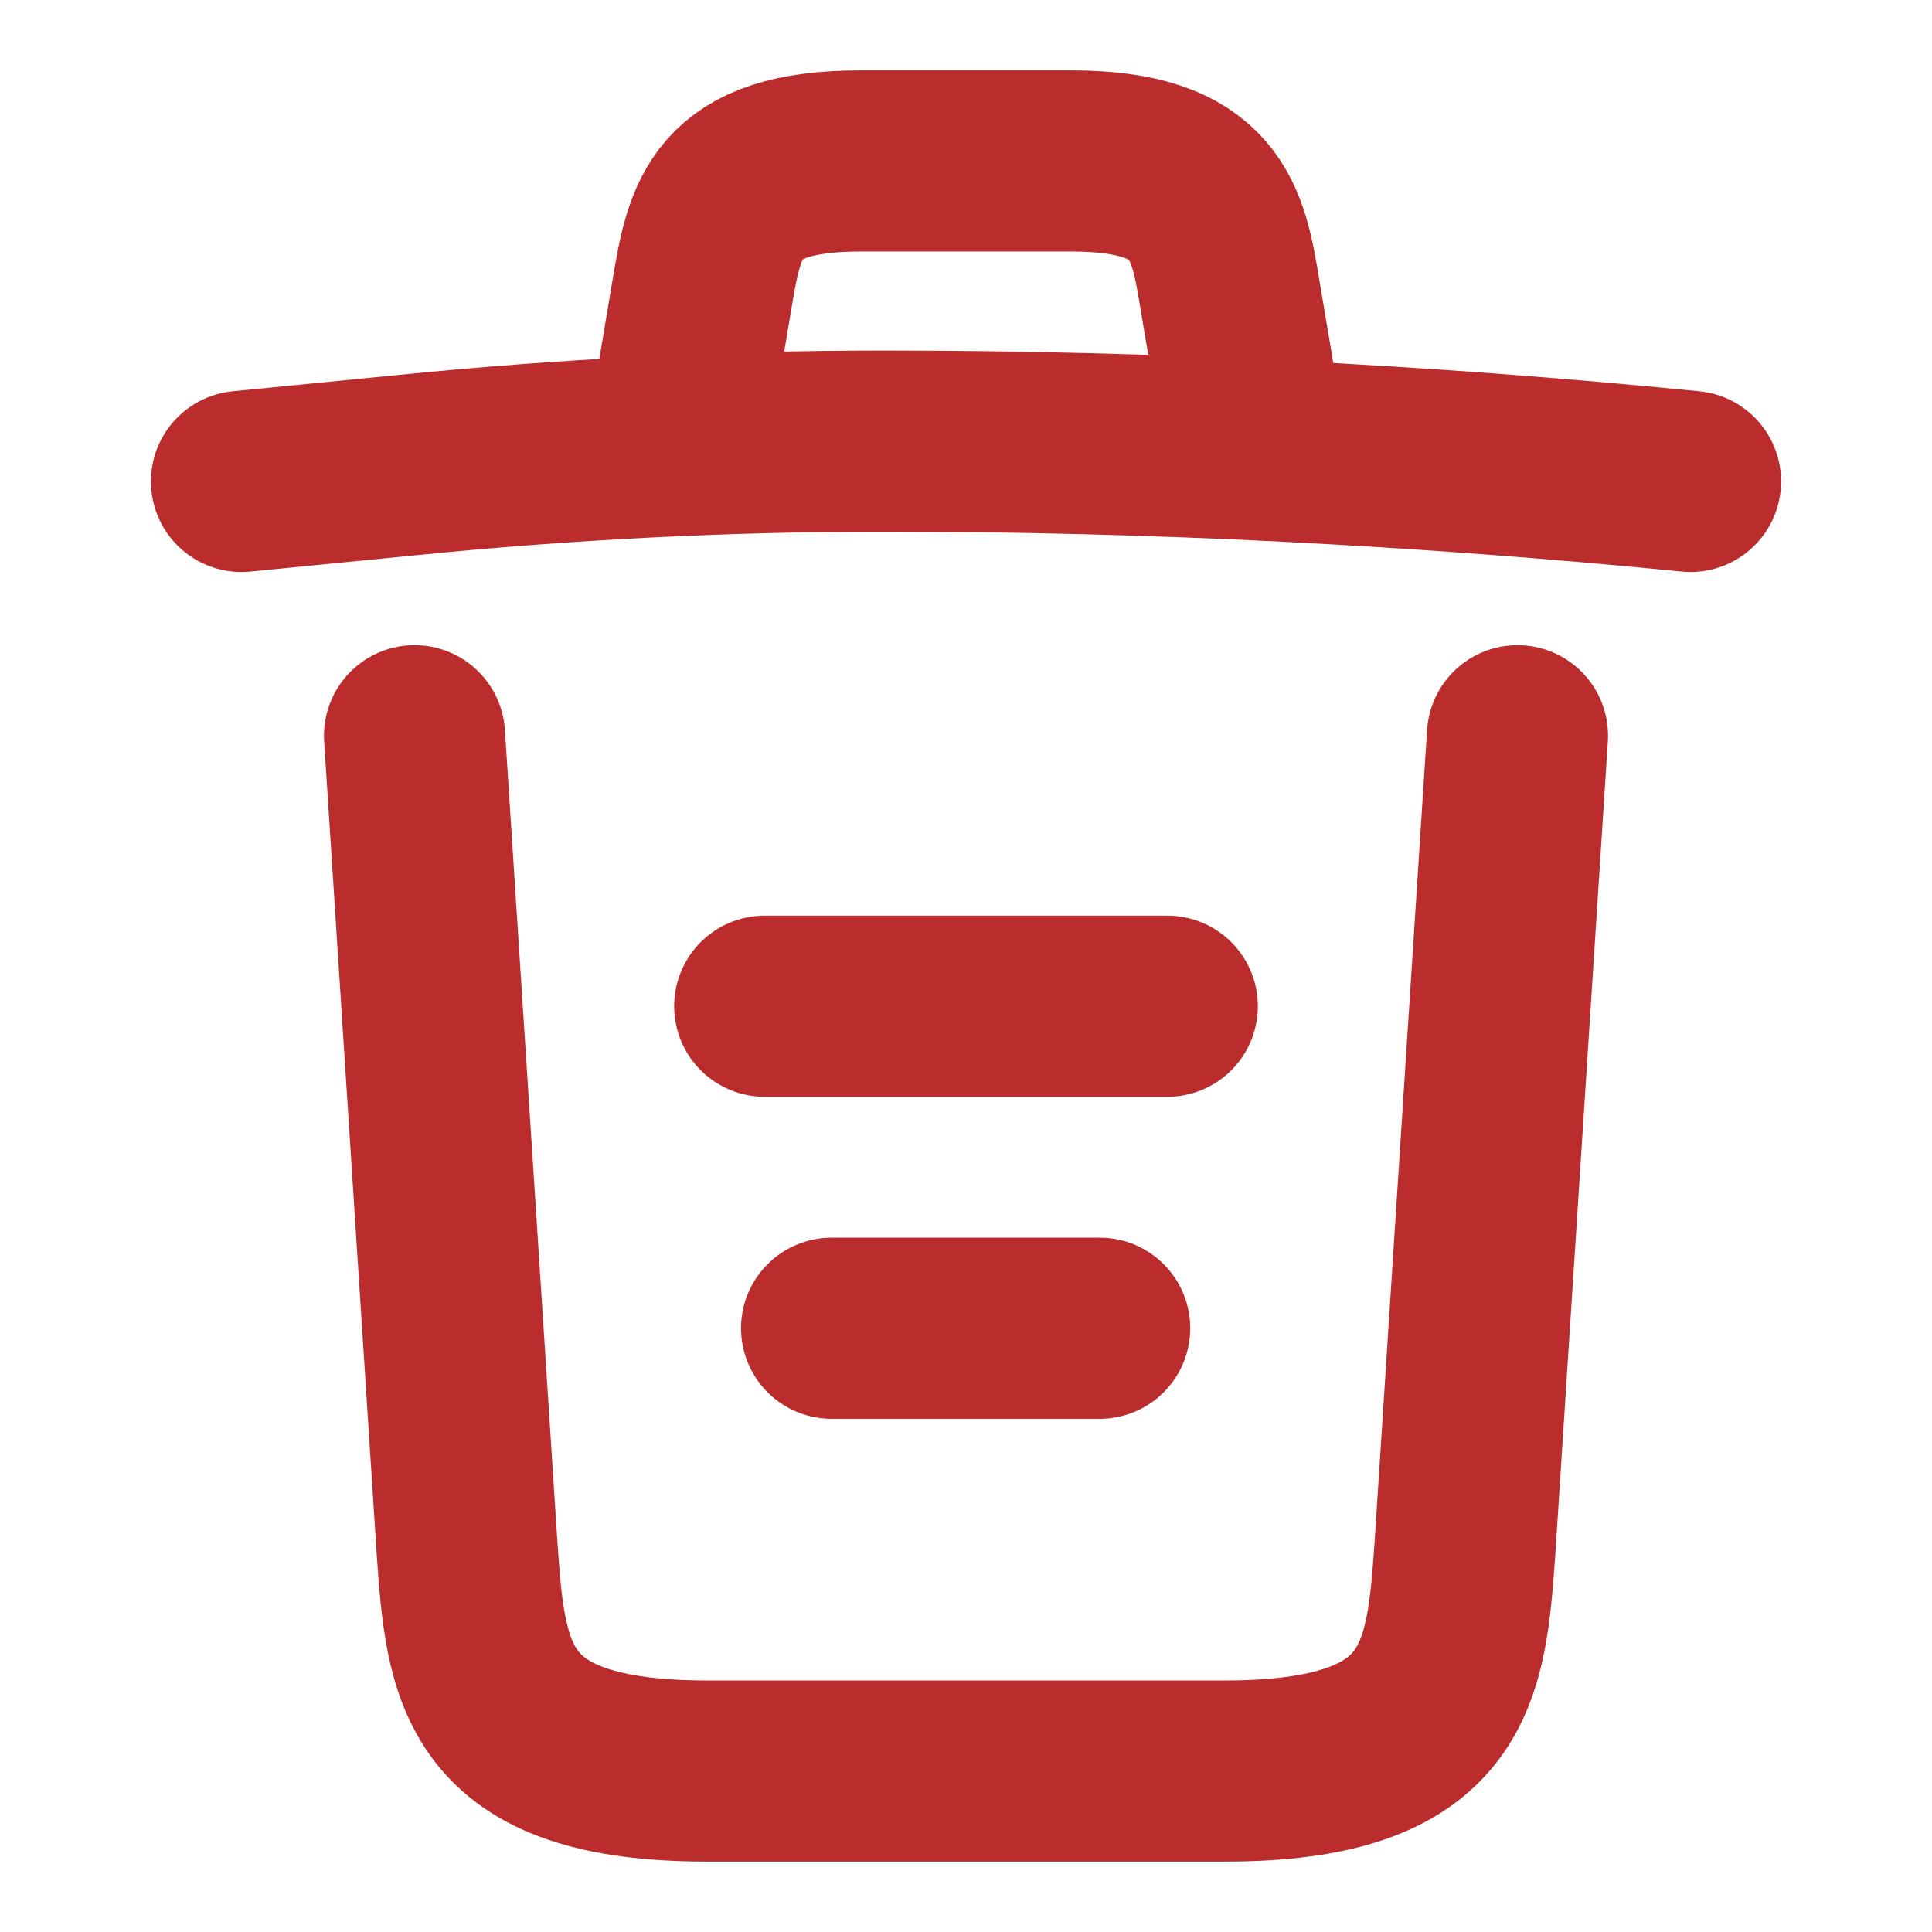 <svg width="16" height="16" viewBox="0 0 16 16" fill="none" xmlns="http://www.w3.org/2000/svg">
<path d="M14 3.987C11.78 3.767 9.547 3.653 7.32 3.653C6 3.653 4.68 3.72 3.36 3.853L2 3.987" stroke="#BB2C2C" stroke-width="1.5" stroke-linecap="round" stroke-linejoin="round"/>
<path d="M5.667 3.313L5.813 2.44C5.92 1.807 6 1.333 7.127 1.333H8.873C10 1.333 10.087 1.833 10.187 2.447L10.333 3.313" stroke="#BB2C2C" stroke-width="1.5" stroke-linecap="round" stroke-linejoin="round"/>
<path d="M12.567 6.093L12.133 12.807C12.06 13.853 12 14.667 10.14 14.667H5.86C4 14.667 3.94 13.853 3.867 12.807L3.433 6.093" stroke="#BB2C2C" stroke-width="1.5" stroke-linecap="round" stroke-linejoin="round"/>
<path d="M6.887 11H9.107" stroke="#BB2C2C" stroke-width="1.5" stroke-linecap="round" stroke-linejoin="round"/>
<path d="M6.333 8.333H9.667" stroke="#BB2C2C" stroke-width="1.5" stroke-linecap="round" stroke-linejoin="round"/>
</svg>
